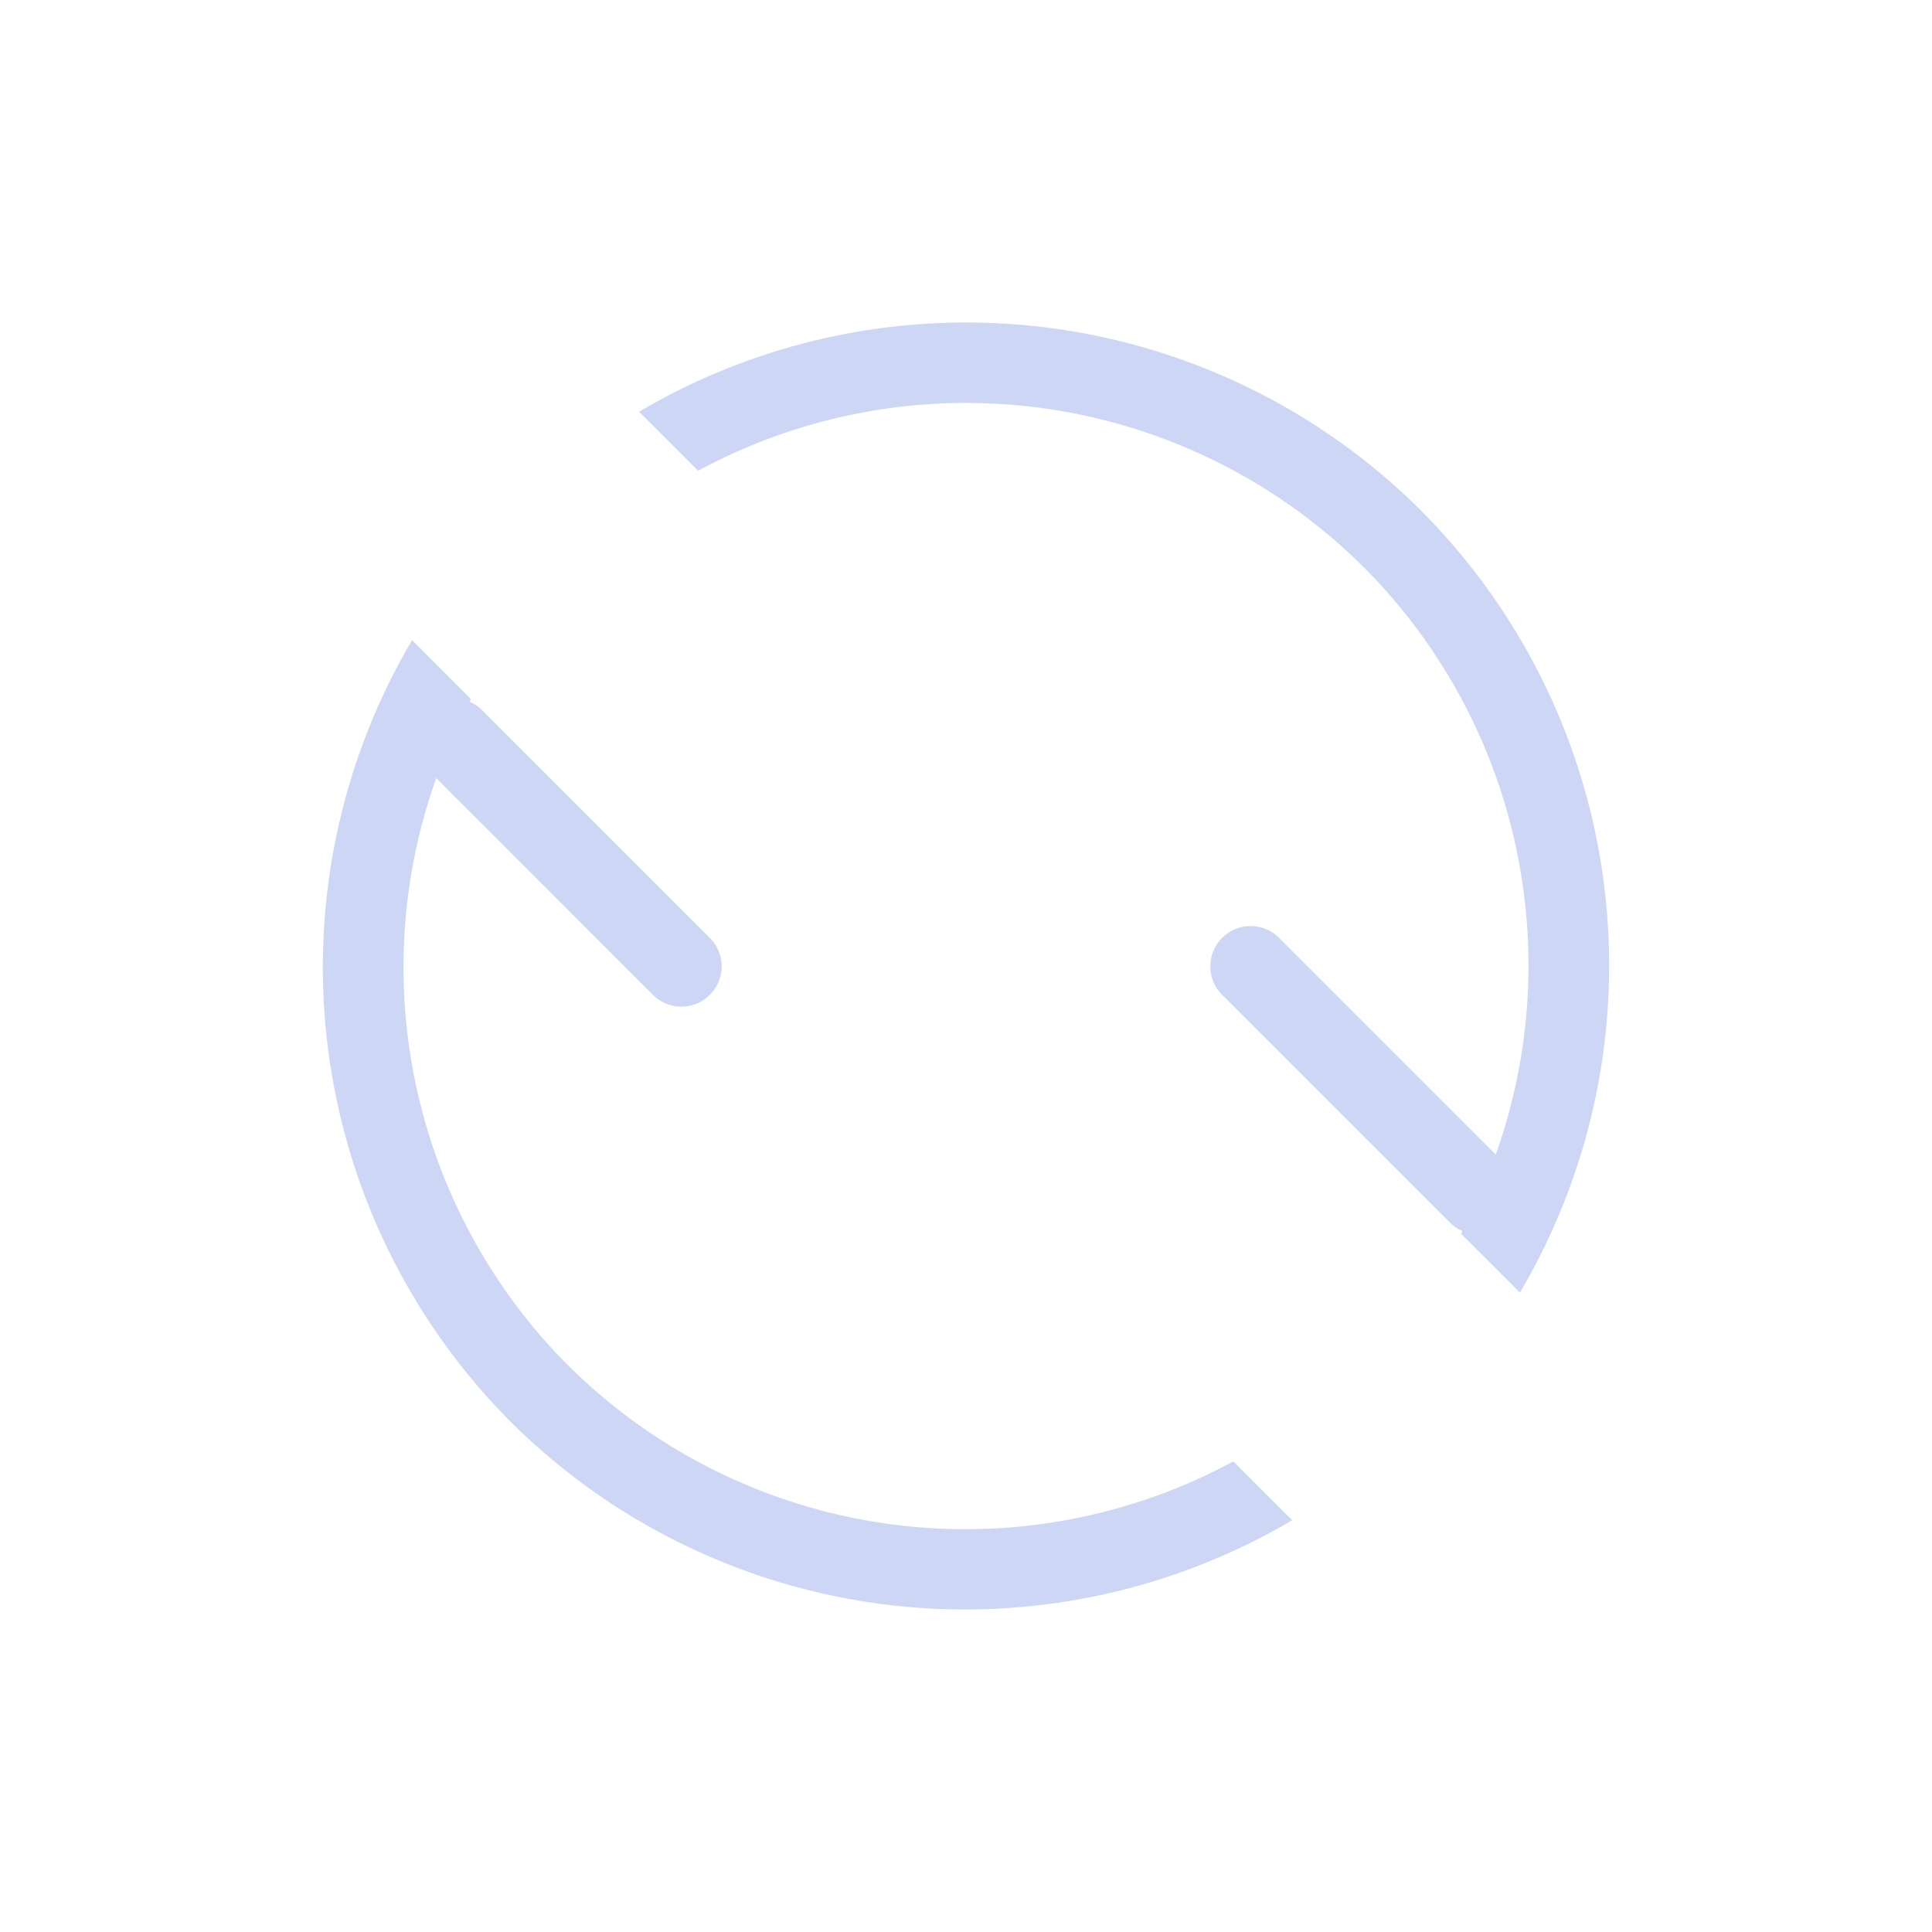 <svg width="24" height="24" version="1.1" viewBox="0 0 24 24" xmlns="http://www.w3.org/2000/svg">
 <defs>
  <style id="current-color-scheme" type="text/css">.ColorScheme-Text {
        color:#cdd6f4;
      }</style>
 </defs>
 <path class="ColorScheme-Text" d="m17.657 6.348a8 8 0 0 1 1.224 9.709l-0.731-0.731a7 7 0 0 0 0.015-0.035c-0.056-0.024-0.109-0.059-0.155-0.105l-2.828-2.828c-0.196-0.196-0.196-0.511 0-0.707s0.511-0.196 0.707 0l2.692 2.692a7 7 0 0 0-1.631-7.288 7 7 0 0 0-8.278-1.207l-0.733-0.733a8 8 0 0 1 9.719 1.233zm-1.605 12.537a8 8 0 0 1-9.709-1.224 8 8 0 0 1-1.224-9.709l0.731 0.731a7 7 0 0 0-0.015 0.035c0.056 0.024 0.109 0.059 0.155 0.105l2.828 2.828c0.196 0.196 0.196 0.511 0 0.707-0.196 0.196-0.511 0.196-0.707 0l-2.692-2.692a7 7 0 0 0 1.631 7.288 7 7 0 0 0 8.271 1.2z" fill="currentColor"/>
</svg>
